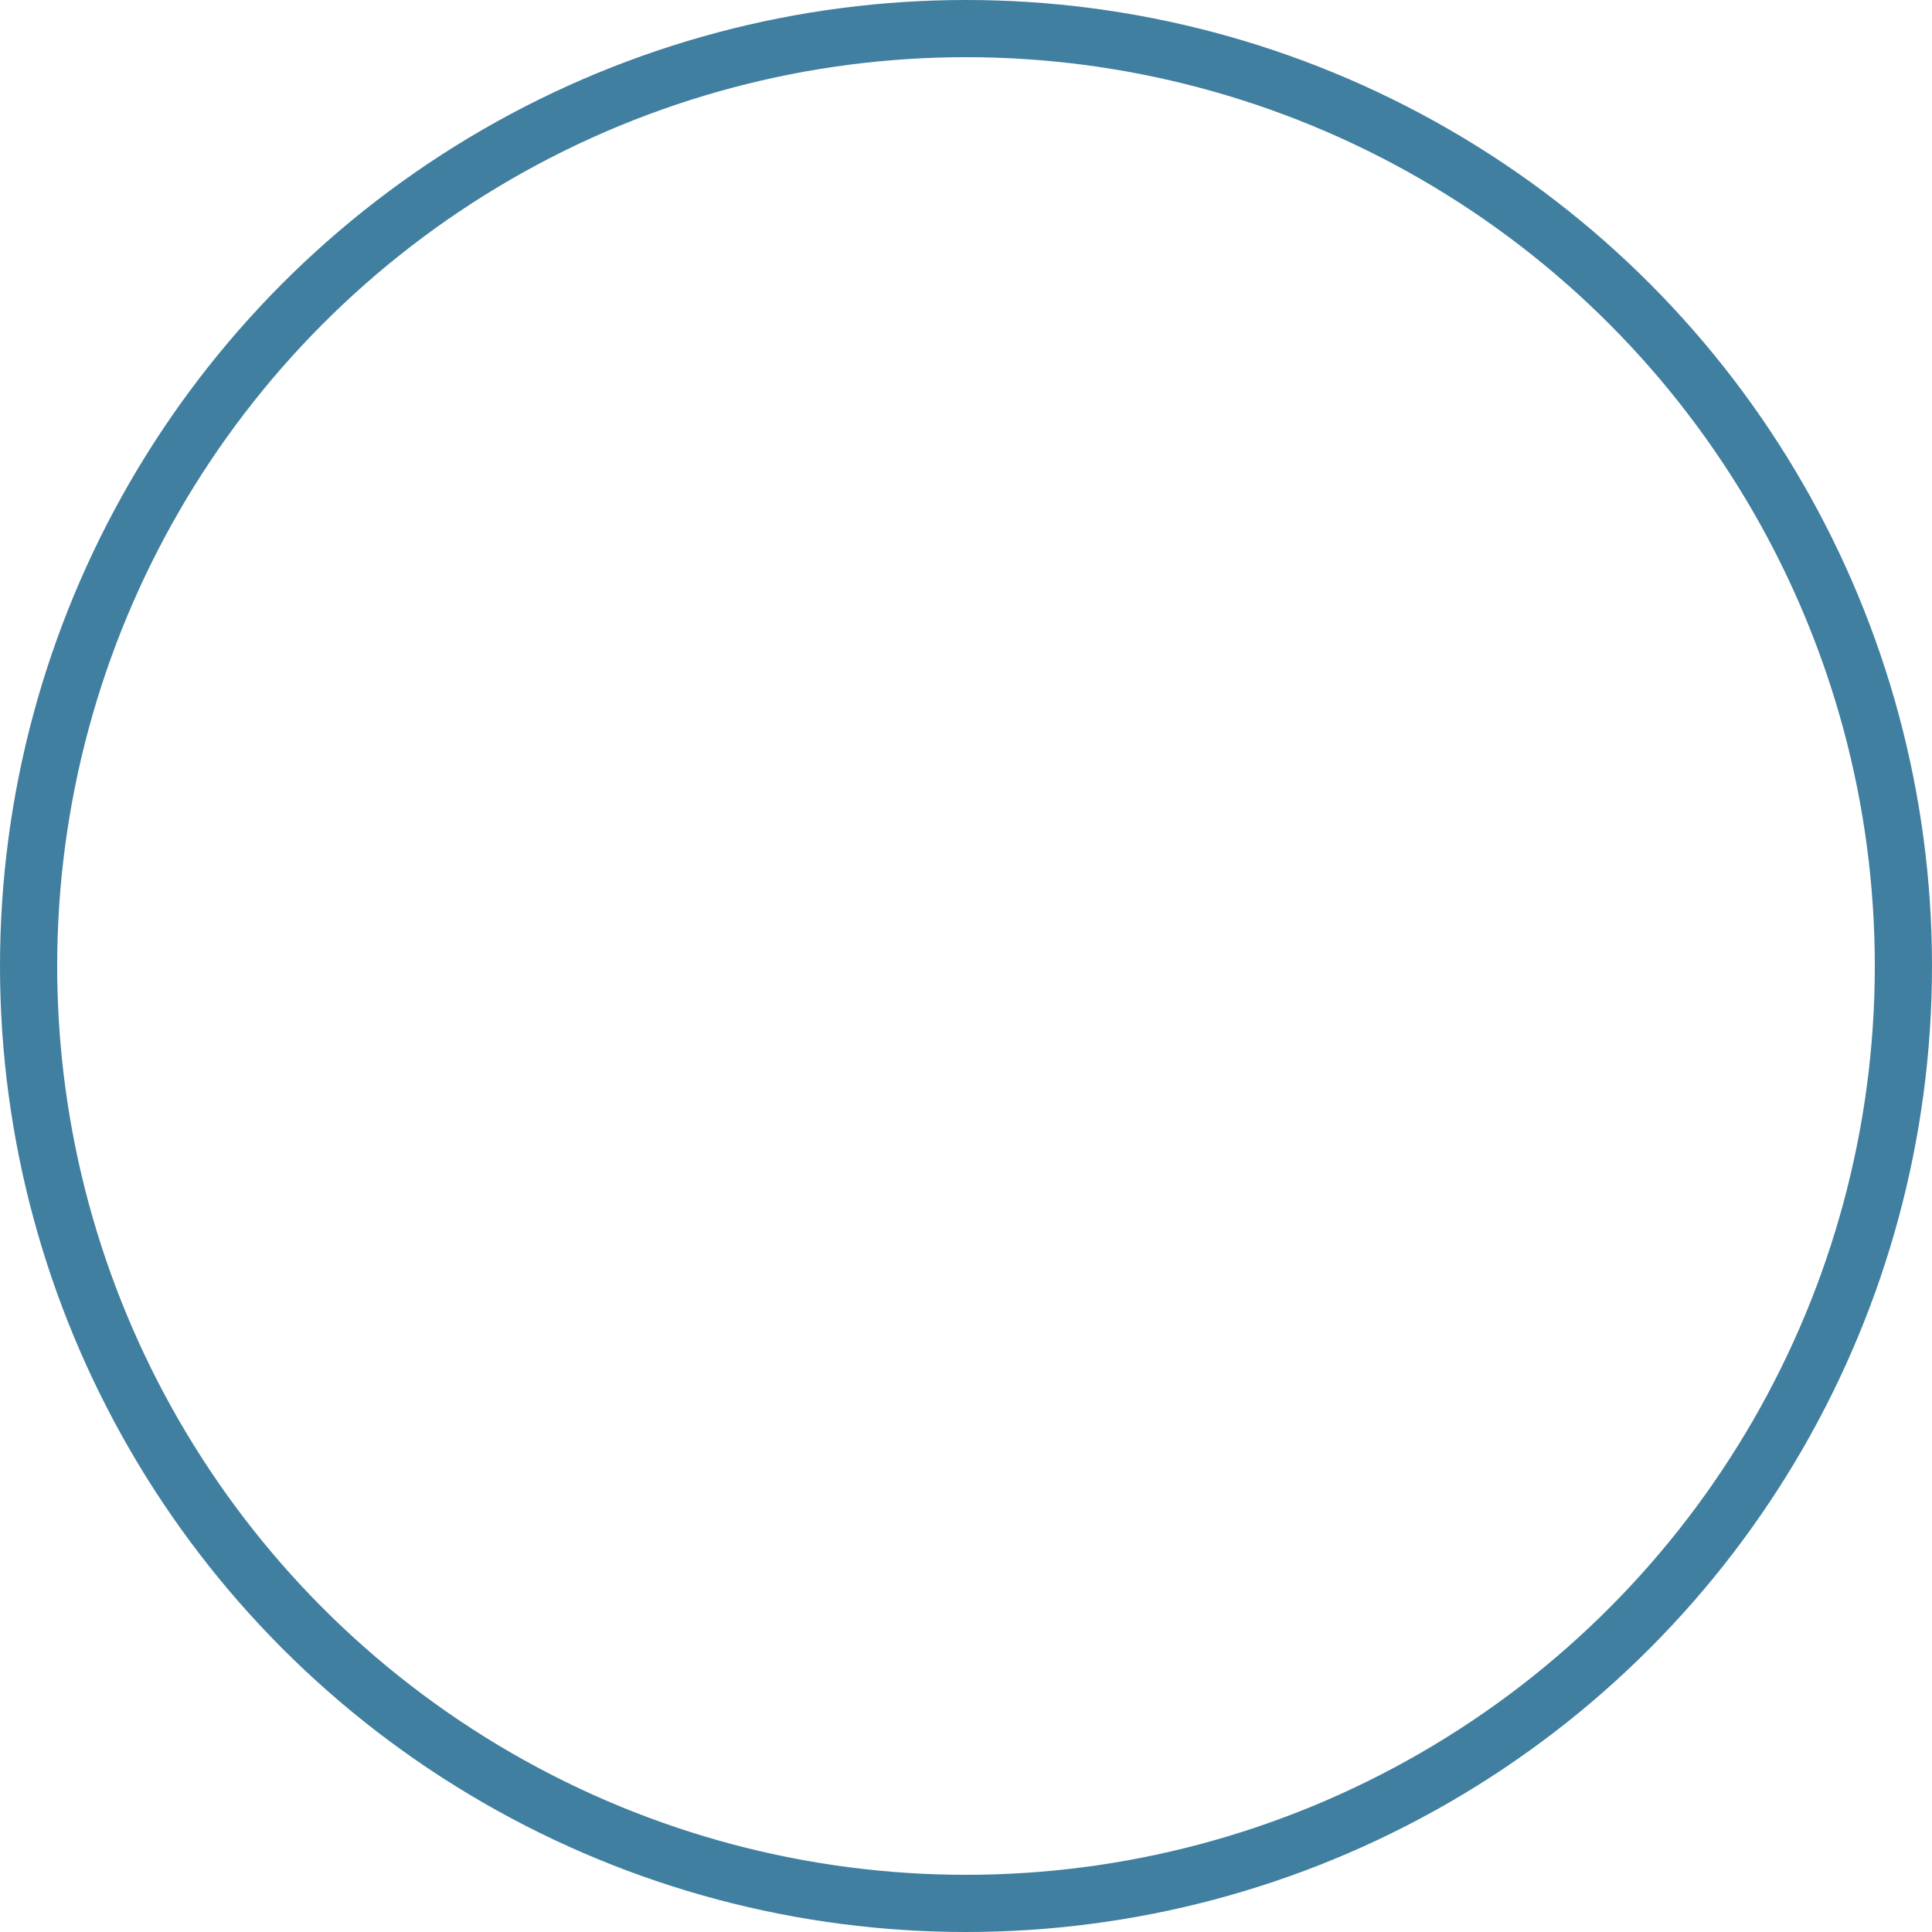 <?xml version="1.0" encoding="UTF-8"?><svg id="Layer_2" xmlns="http://www.w3.org/2000/svg" viewBox="0 0 439.2 439.2"><defs><style>.cls-1{fill:none;stroke:#407f9f;stroke-miterlimit:10;stroke-width:13px;}</style></defs><g id="Layer_3"><g id="real_Perti_Dish"><circle class="cls-1" cx="219.6" cy="219.6" r="213.1"/></g></g></svg>